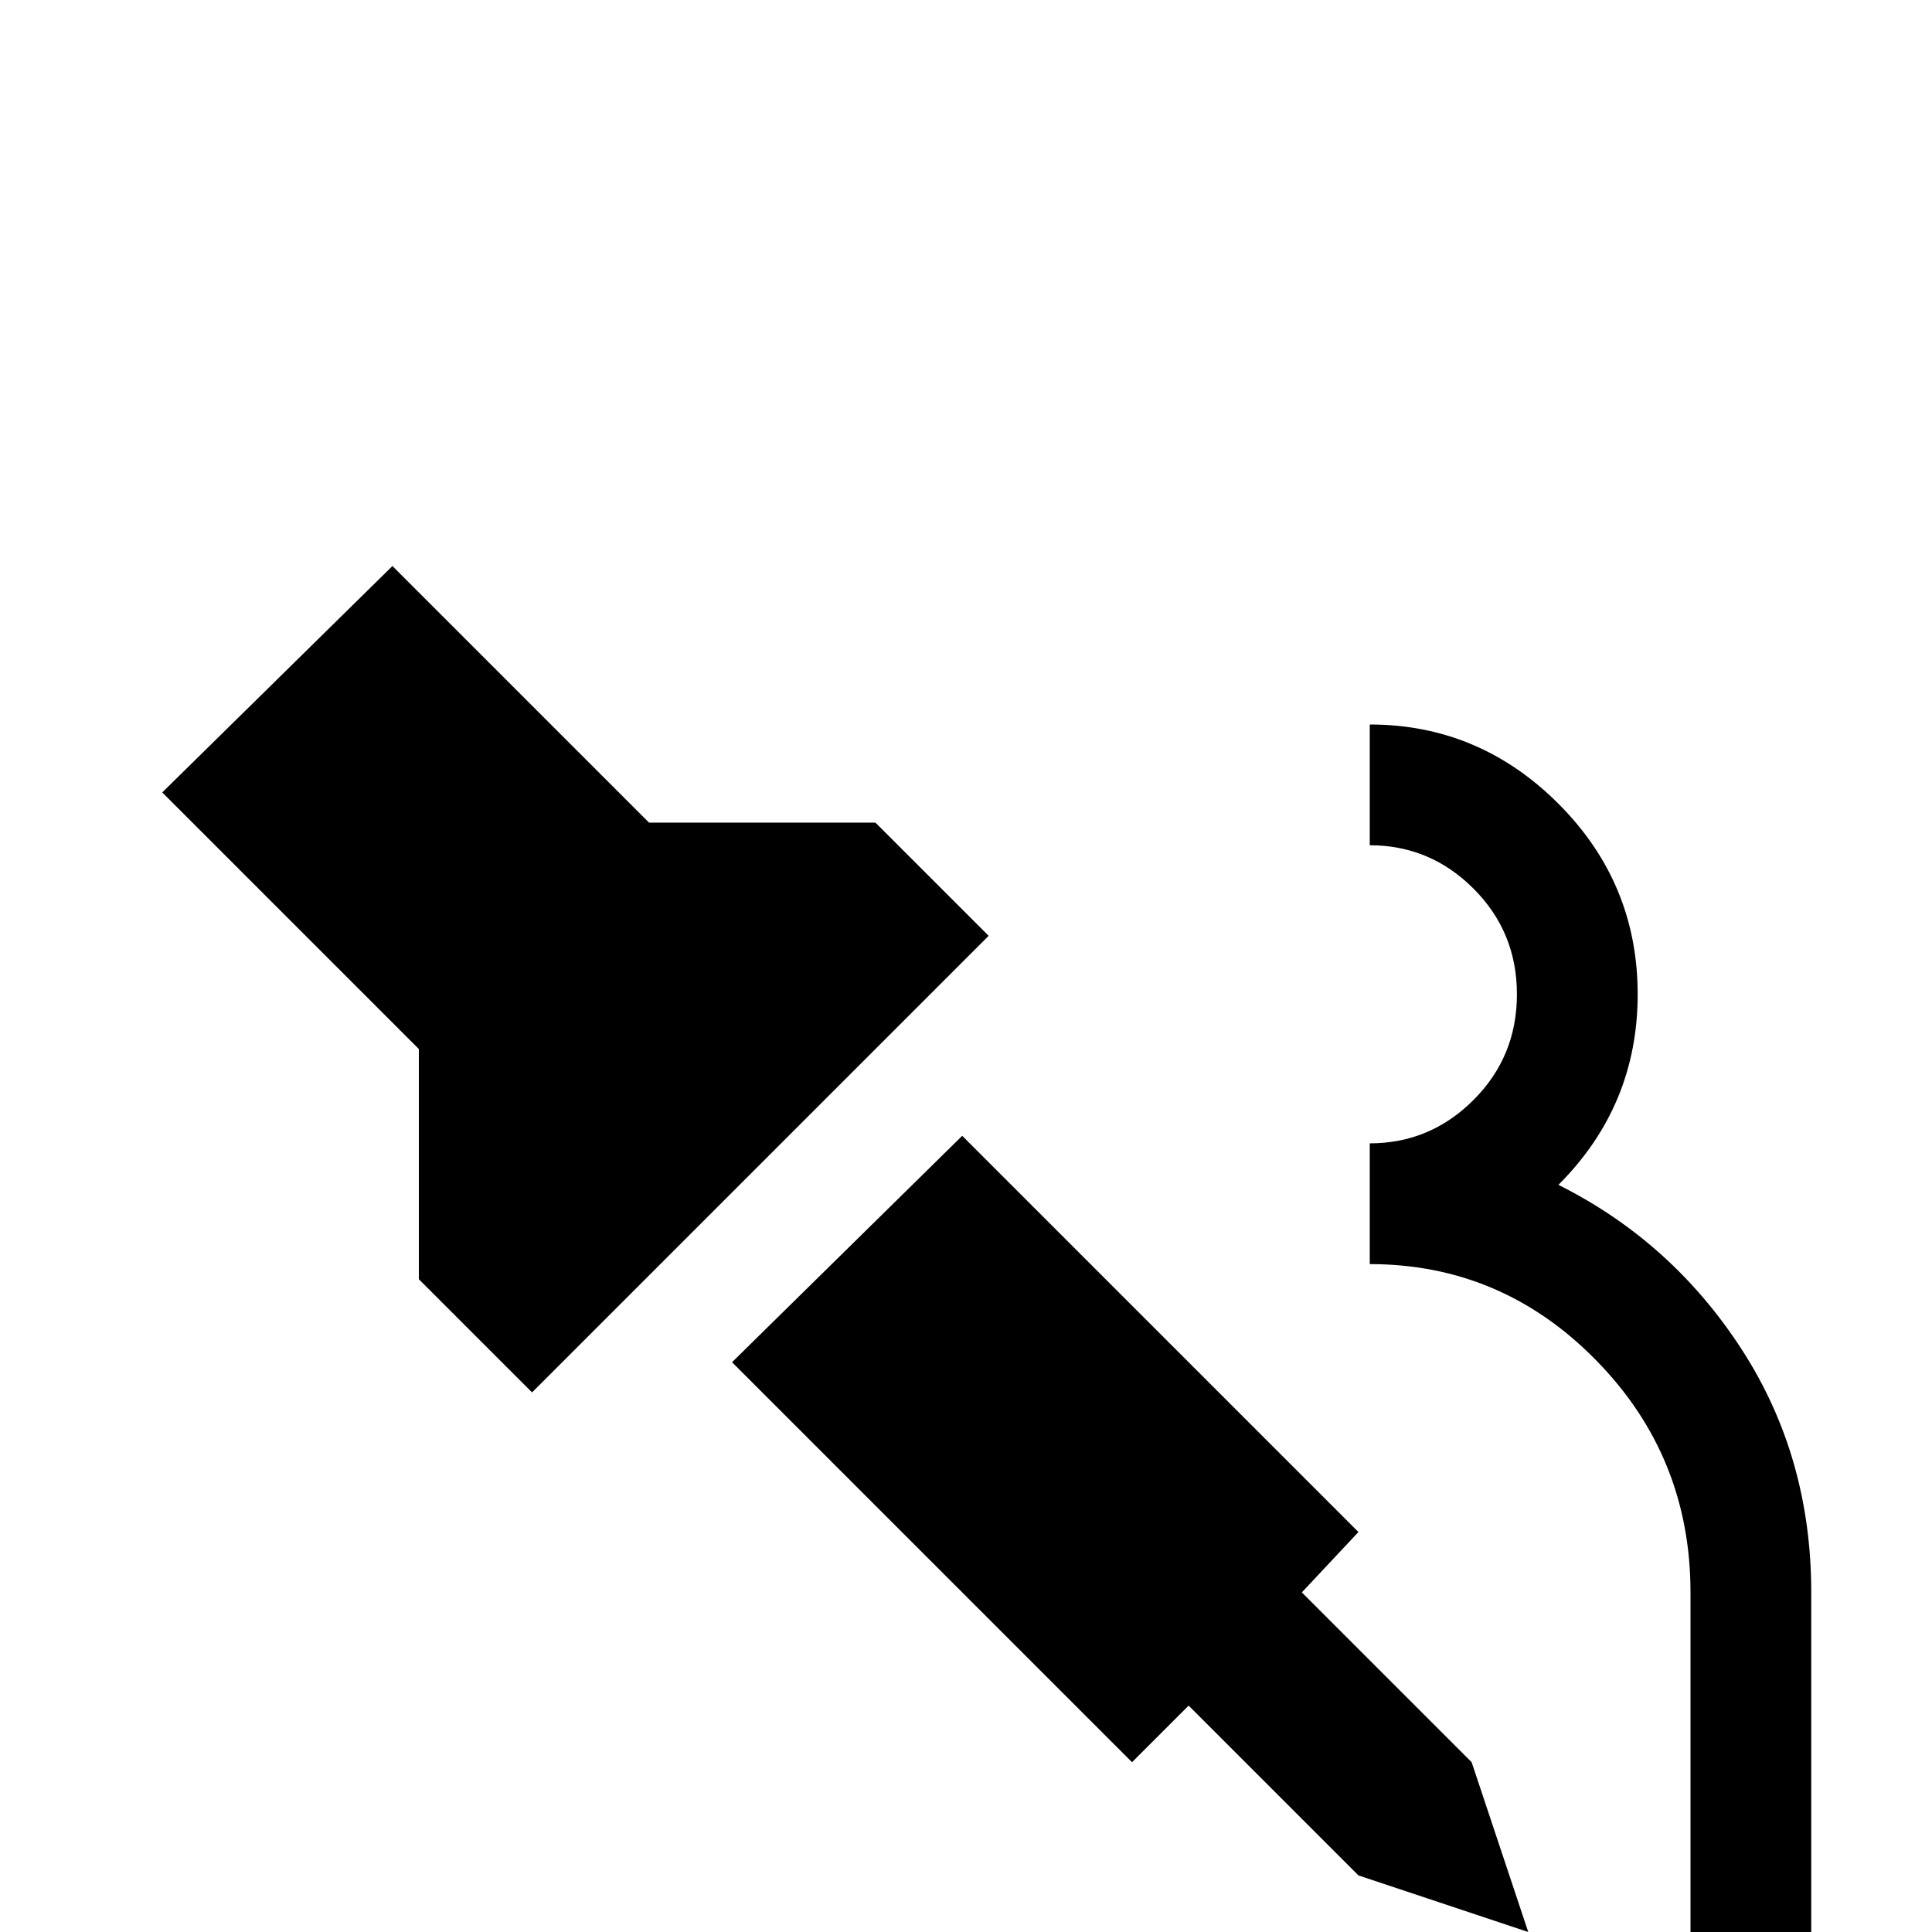 <svg xmlns="http://www.w3.org/2000/svg" viewBox="0 -512 512 512">
	<path fill="#000000" d="M104 -362L43 -302L111 -234V-173L141 -143L262 -264L232 -294H172ZM363 -320V-288Q379 -288 390.5 -276.5Q402 -265 402 -248.5Q402 -232 390.5 -220.5Q379 -209 363 -209V-177Q398 -177 423 -151.5Q448 -126 448 -90V0H480V-90Q480 -126 461.5 -154.5Q443 -183 413 -198Q434 -219 434 -248.5Q434 -278 413 -299Q392 -320 363 -320ZM255 -211L194 -151L300 -45L315 -60L360 -15L405 0L390 -45L345 -90L360 -106Z"/>
</svg>